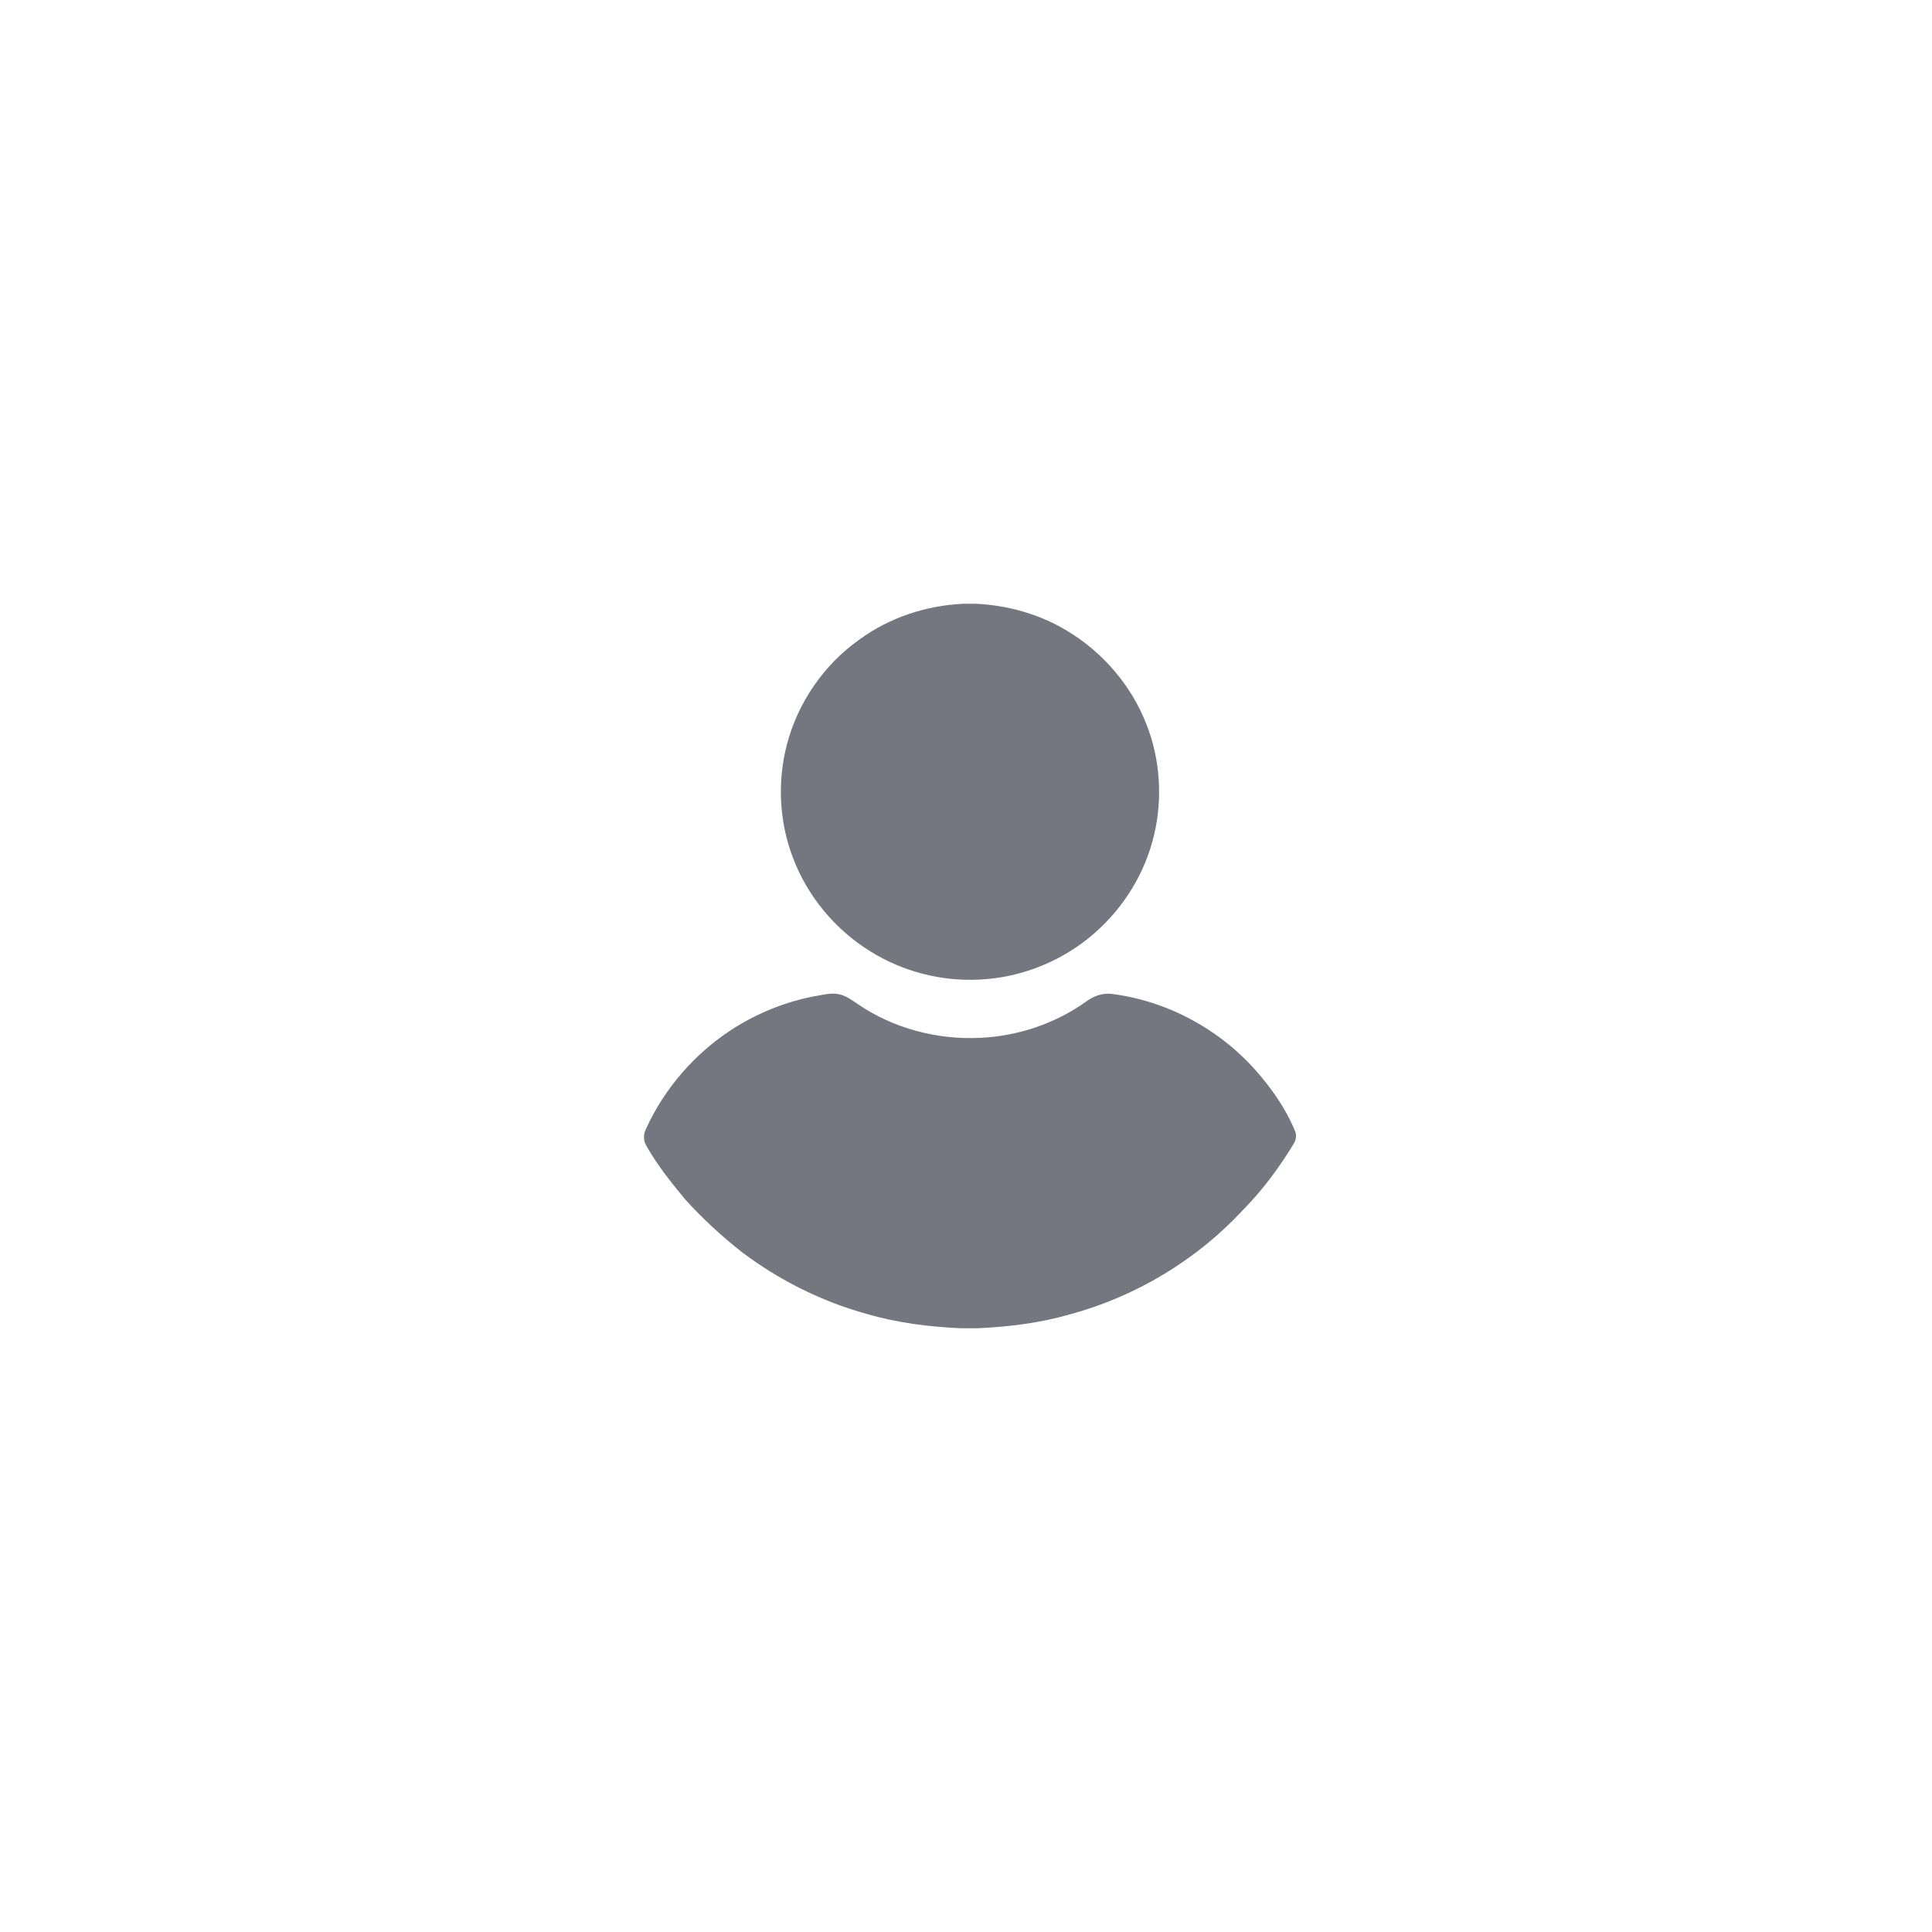 <svg width="48" height="48" viewBox="0 0 48 48" fill="none" xmlns="http://www.w3.org/2000/svg">
<g clip-path="url(#clip0_1980_226809)">
<path d="M19.698 21.305C19.359 20.415 19.309 19.42 19.55 18.499C19.822 17.454 20.469 16.515 21.35 15.89C22.1 15.341 23.013 15.042 23.94 15H24.251C25.04 15.039 25.825 15.257 26.504 15.668C27.396 16.199 28.107 17.029 28.482 17.992C28.825 18.861 28.889 19.835 28.673 20.742C28.453 21.681 27.926 22.543 27.198 23.179C26.416 23.868 25.393 24.287 24.35 24.336C23.398 24.389 22.436 24.142 21.63 23.64C20.752 23.102 20.059 22.265 19.698 21.305ZM32.175 28.102C31.945 27.539 31.591 27.036 31.188 26.583C30.272 25.552 28.977 24.86 27.601 24.691C27.375 24.67 27.155 24.754 26.978 24.888C26.214 25.433 25.287 25.742 24.35 25.785C23.282 25.837 22.192 25.549 21.308 24.944C21.163 24.846 21.018 24.737 20.844 24.701C20.667 24.663 20.491 24.705 20.317 24.737C19.55 24.87 18.817 25.166 18.166 25.588C17.247 26.189 16.5 27.054 16.047 28.052C15.98 28.186 15.984 28.348 16.062 28.474C16.331 28.949 16.674 29.378 17.024 29.8C17.455 30.275 17.926 30.711 18.432 31.108C19.355 31.805 20.406 32.332 21.523 32.641C22.288 32.866 23.08 32.965 23.872 33H24.29C25.064 32.965 25.839 32.87 26.582 32.655C28.22 32.212 29.727 31.305 30.877 30.067C31.361 29.575 31.775 29.02 32.132 28.432C32.196 28.334 32.224 28.211 32.175 28.102Z" fill="#74777F"/>
</g>
<defs>
<clipPath id="clip0_1980_226809">
<rect width="48" height="48" fill="white"/>
</clipPath>
</defs>
</svg>
